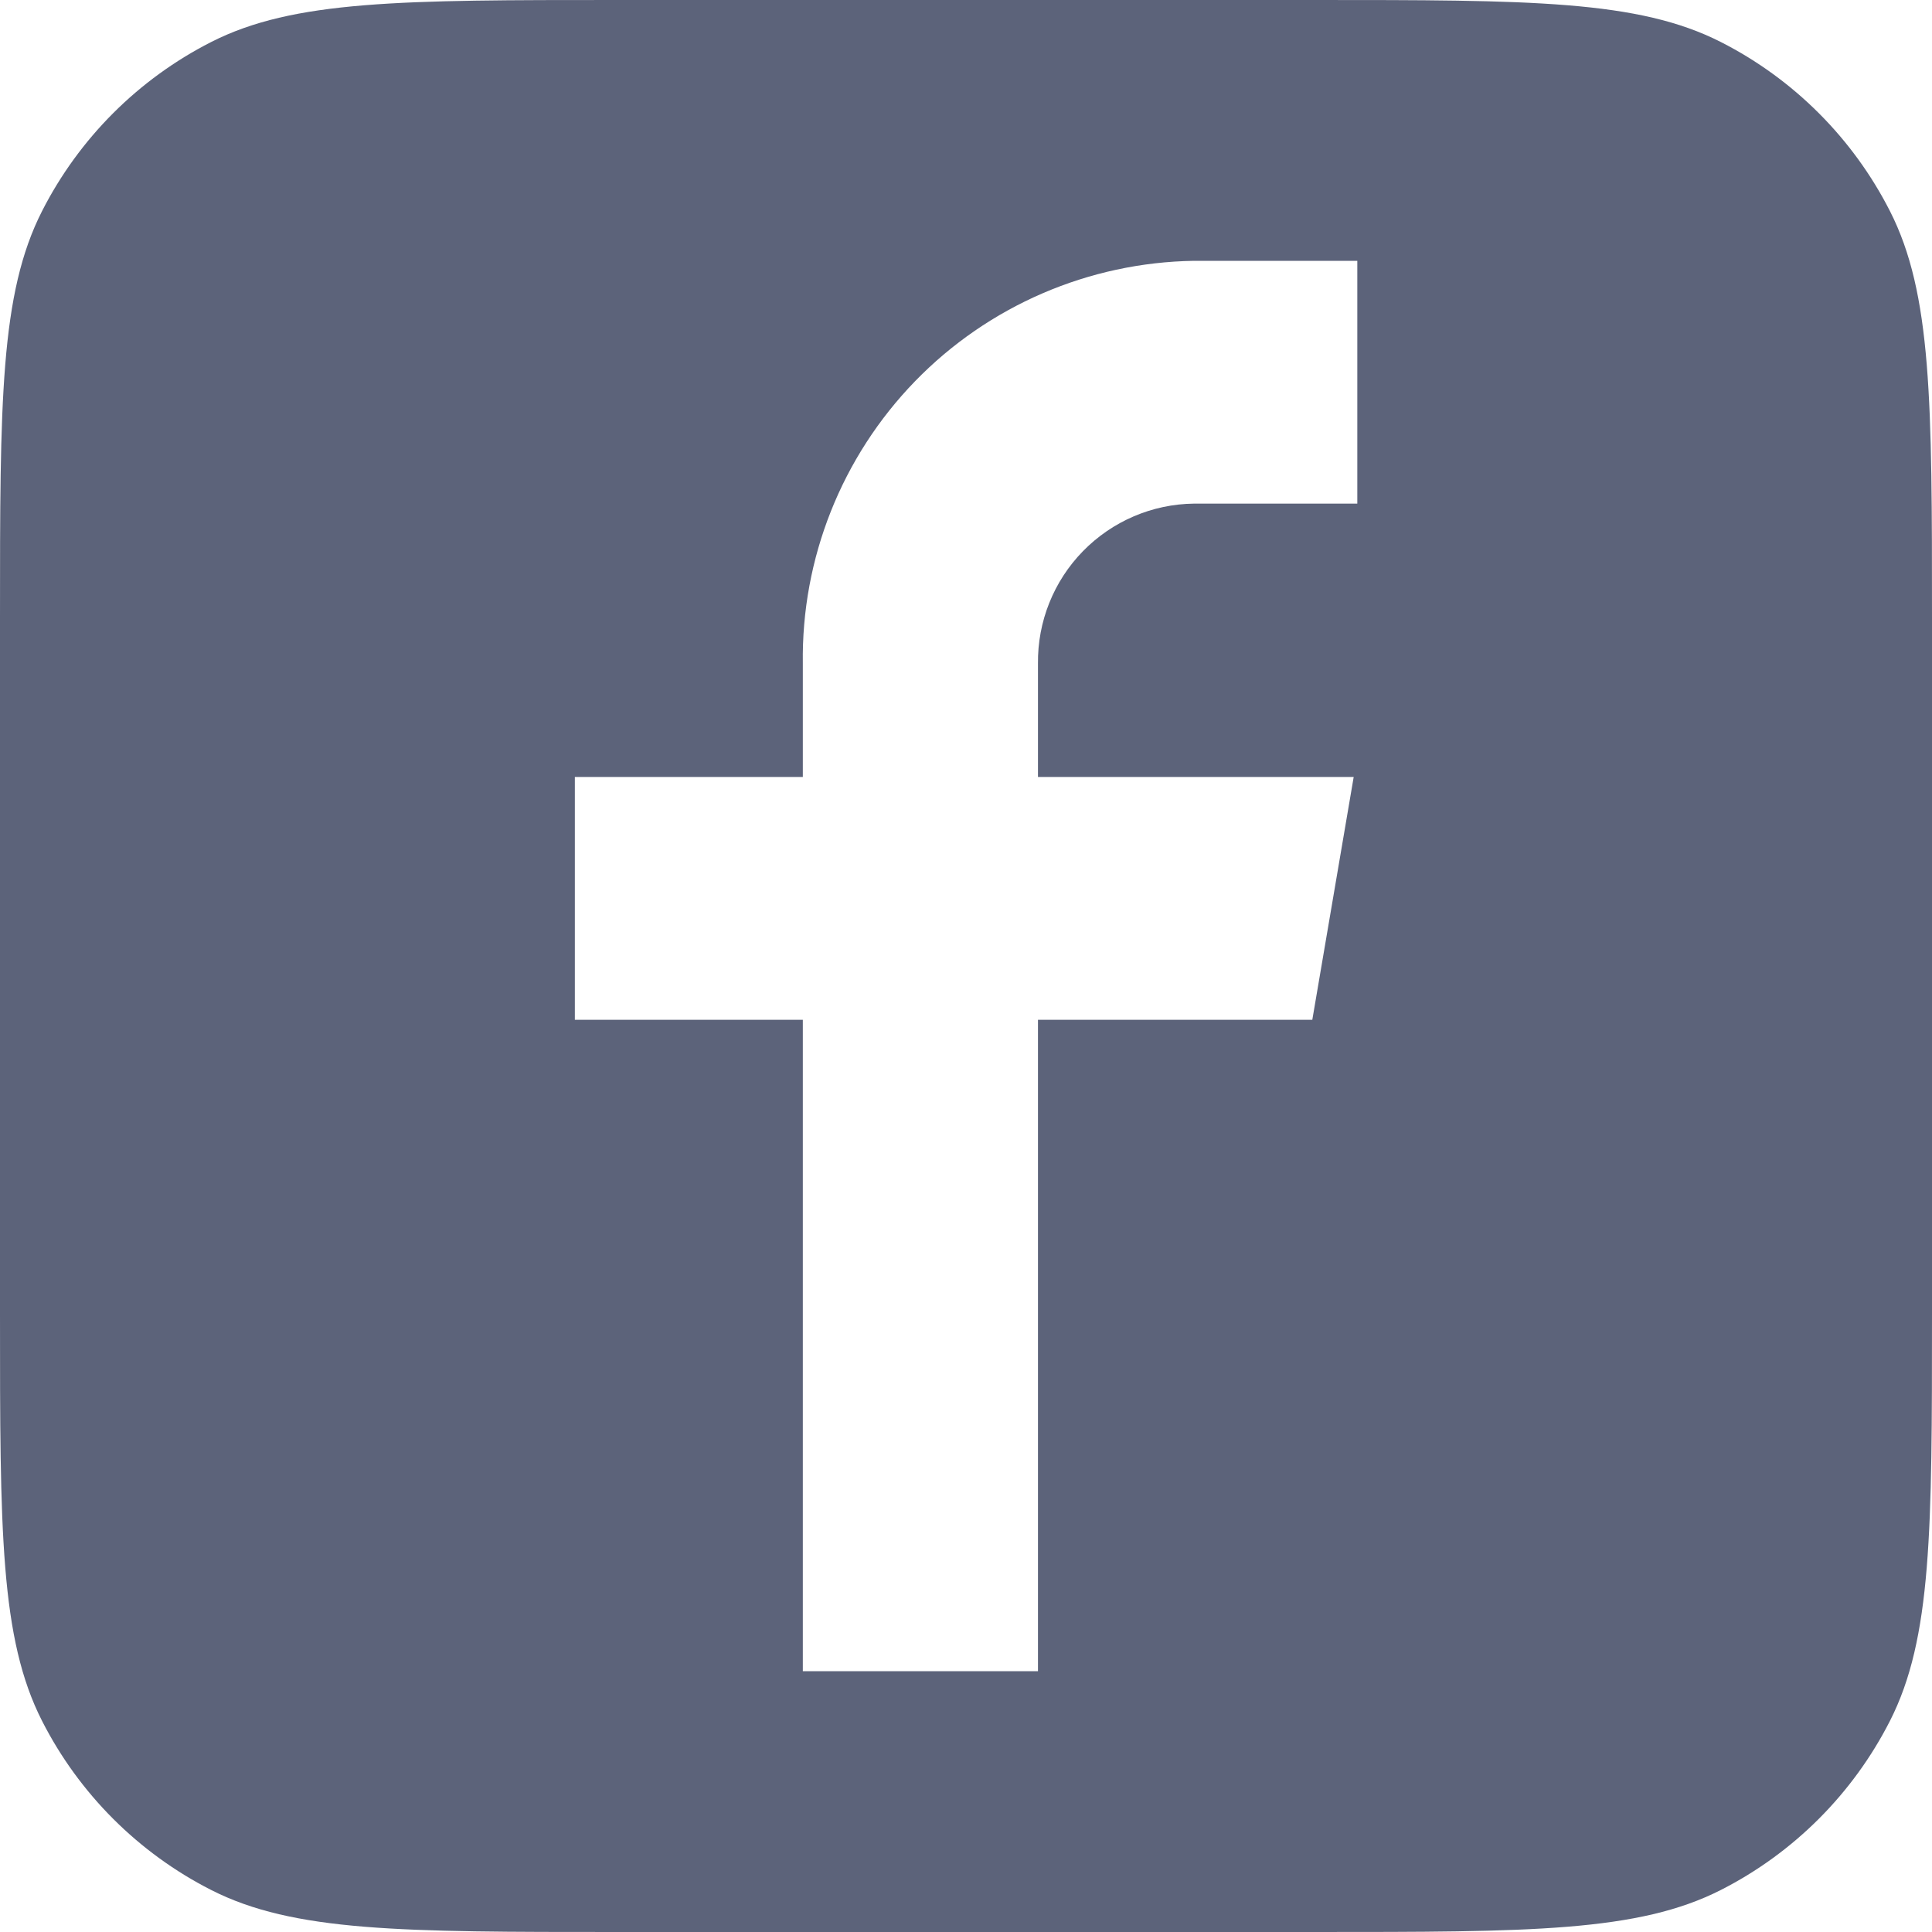 <svg width="24" height="24" viewBox="0 0 24 24" fill="none" xmlns="http://www.w3.org/2000/svg">
<path fill-rule="evenodd" clip-rule="evenodd" d="M0.523 2.621C0 3.648 0 4.992 0 7.68V16.32C0 19.008 0 20.352 0.523 21.379C0.983 22.282 1.718 23.017 2.621 23.477C3.648 24 4.992 24 7.68 24H16.32C19.008 24 20.352 24 21.379 23.477C22.282 23.017 23.017 22.282 23.477 21.379C24 20.352 24 19.008 24 16.32V7.68C24 4.992 24 3.648 23.477 2.621C23.017 1.718 22.282 0.983 21.379 0.523C20.352 0 19.008 0 16.32 0H7.68C4.992 0 3.648 0 2.621 0.523C1.718 0.983 0.983 1.718 0.523 2.621V2.621ZM12.894 20.76V12.668H16.302L16.816 9.652H12.894V8.244C12.888 7.723 13.088 7.221 13.452 6.848C13.816 6.475 14.312 6.262 14.833 6.256H16.861V3.24H14.833C13.525 3.26 12.278 3.798 11.367 4.736C10.456 5.675 9.954 6.937 9.973 8.245V9.652H7.141V12.668H9.973V20.76H12.894Z" fill="#5C637A"/>
</svg>
